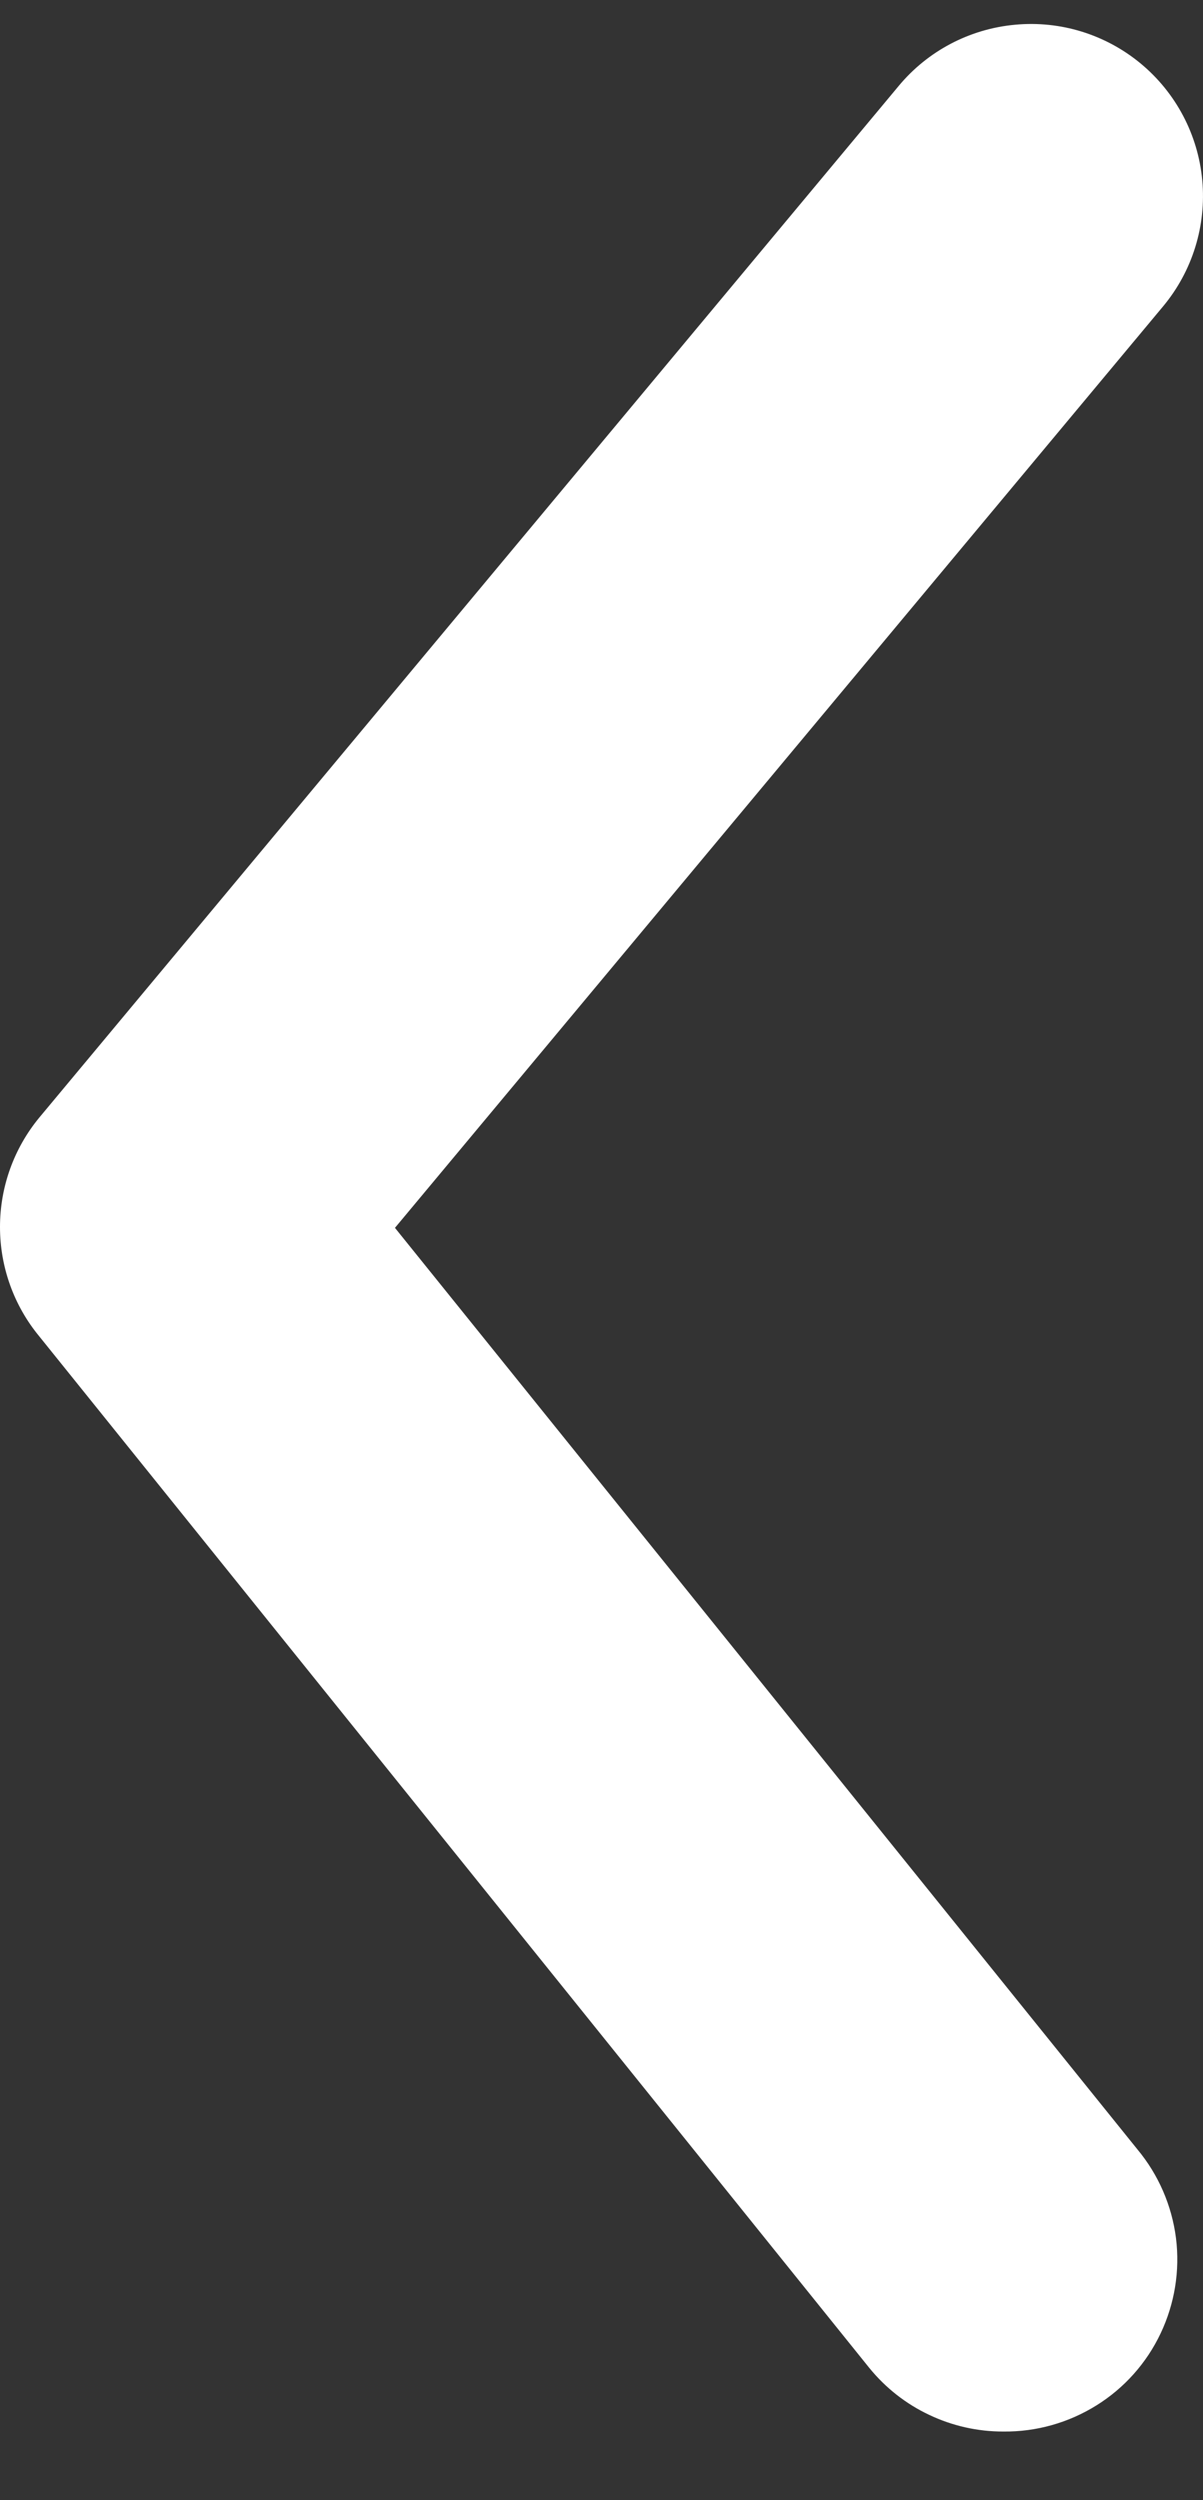<svg width="13" height="27" viewBox="0 0 13 27" fill="none" xmlns="http://www.w3.org/2000/svg">
<rect x="0" y="0" width="13" height="27" fill="#333333" stroke="none"/>
<path d="M10.843 26.259C10.566 26.26 10.291 26.198 10.041 26.079C9.79 25.961 9.569 25.787 9.394 25.572L0.423 14.43C0.149 14.098 0 13.681 0 13.251C0 12.82 0.149 12.404 0.423 12.071L9.71 0.93C10.025 0.55 10.478 0.312 10.97 0.267C11.461 0.221 11.95 0.373 12.329 0.688C12.708 1.003 12.947 1.456 12.992 1.947C13.037 2.438 12.886 2.927 12.57 3.307L4.268 13.26L12.292 23.213C12.519 23.486 12.663 23.818 12.708 24.17C12.752 24.522 12.694 24.879 12.542 25.199C12.39 25.52 12.149 25.79 11.848 25.977C11.546 26.165 11.198 26.263 10.843 26.259Z" fill="white"/>
</svg>
